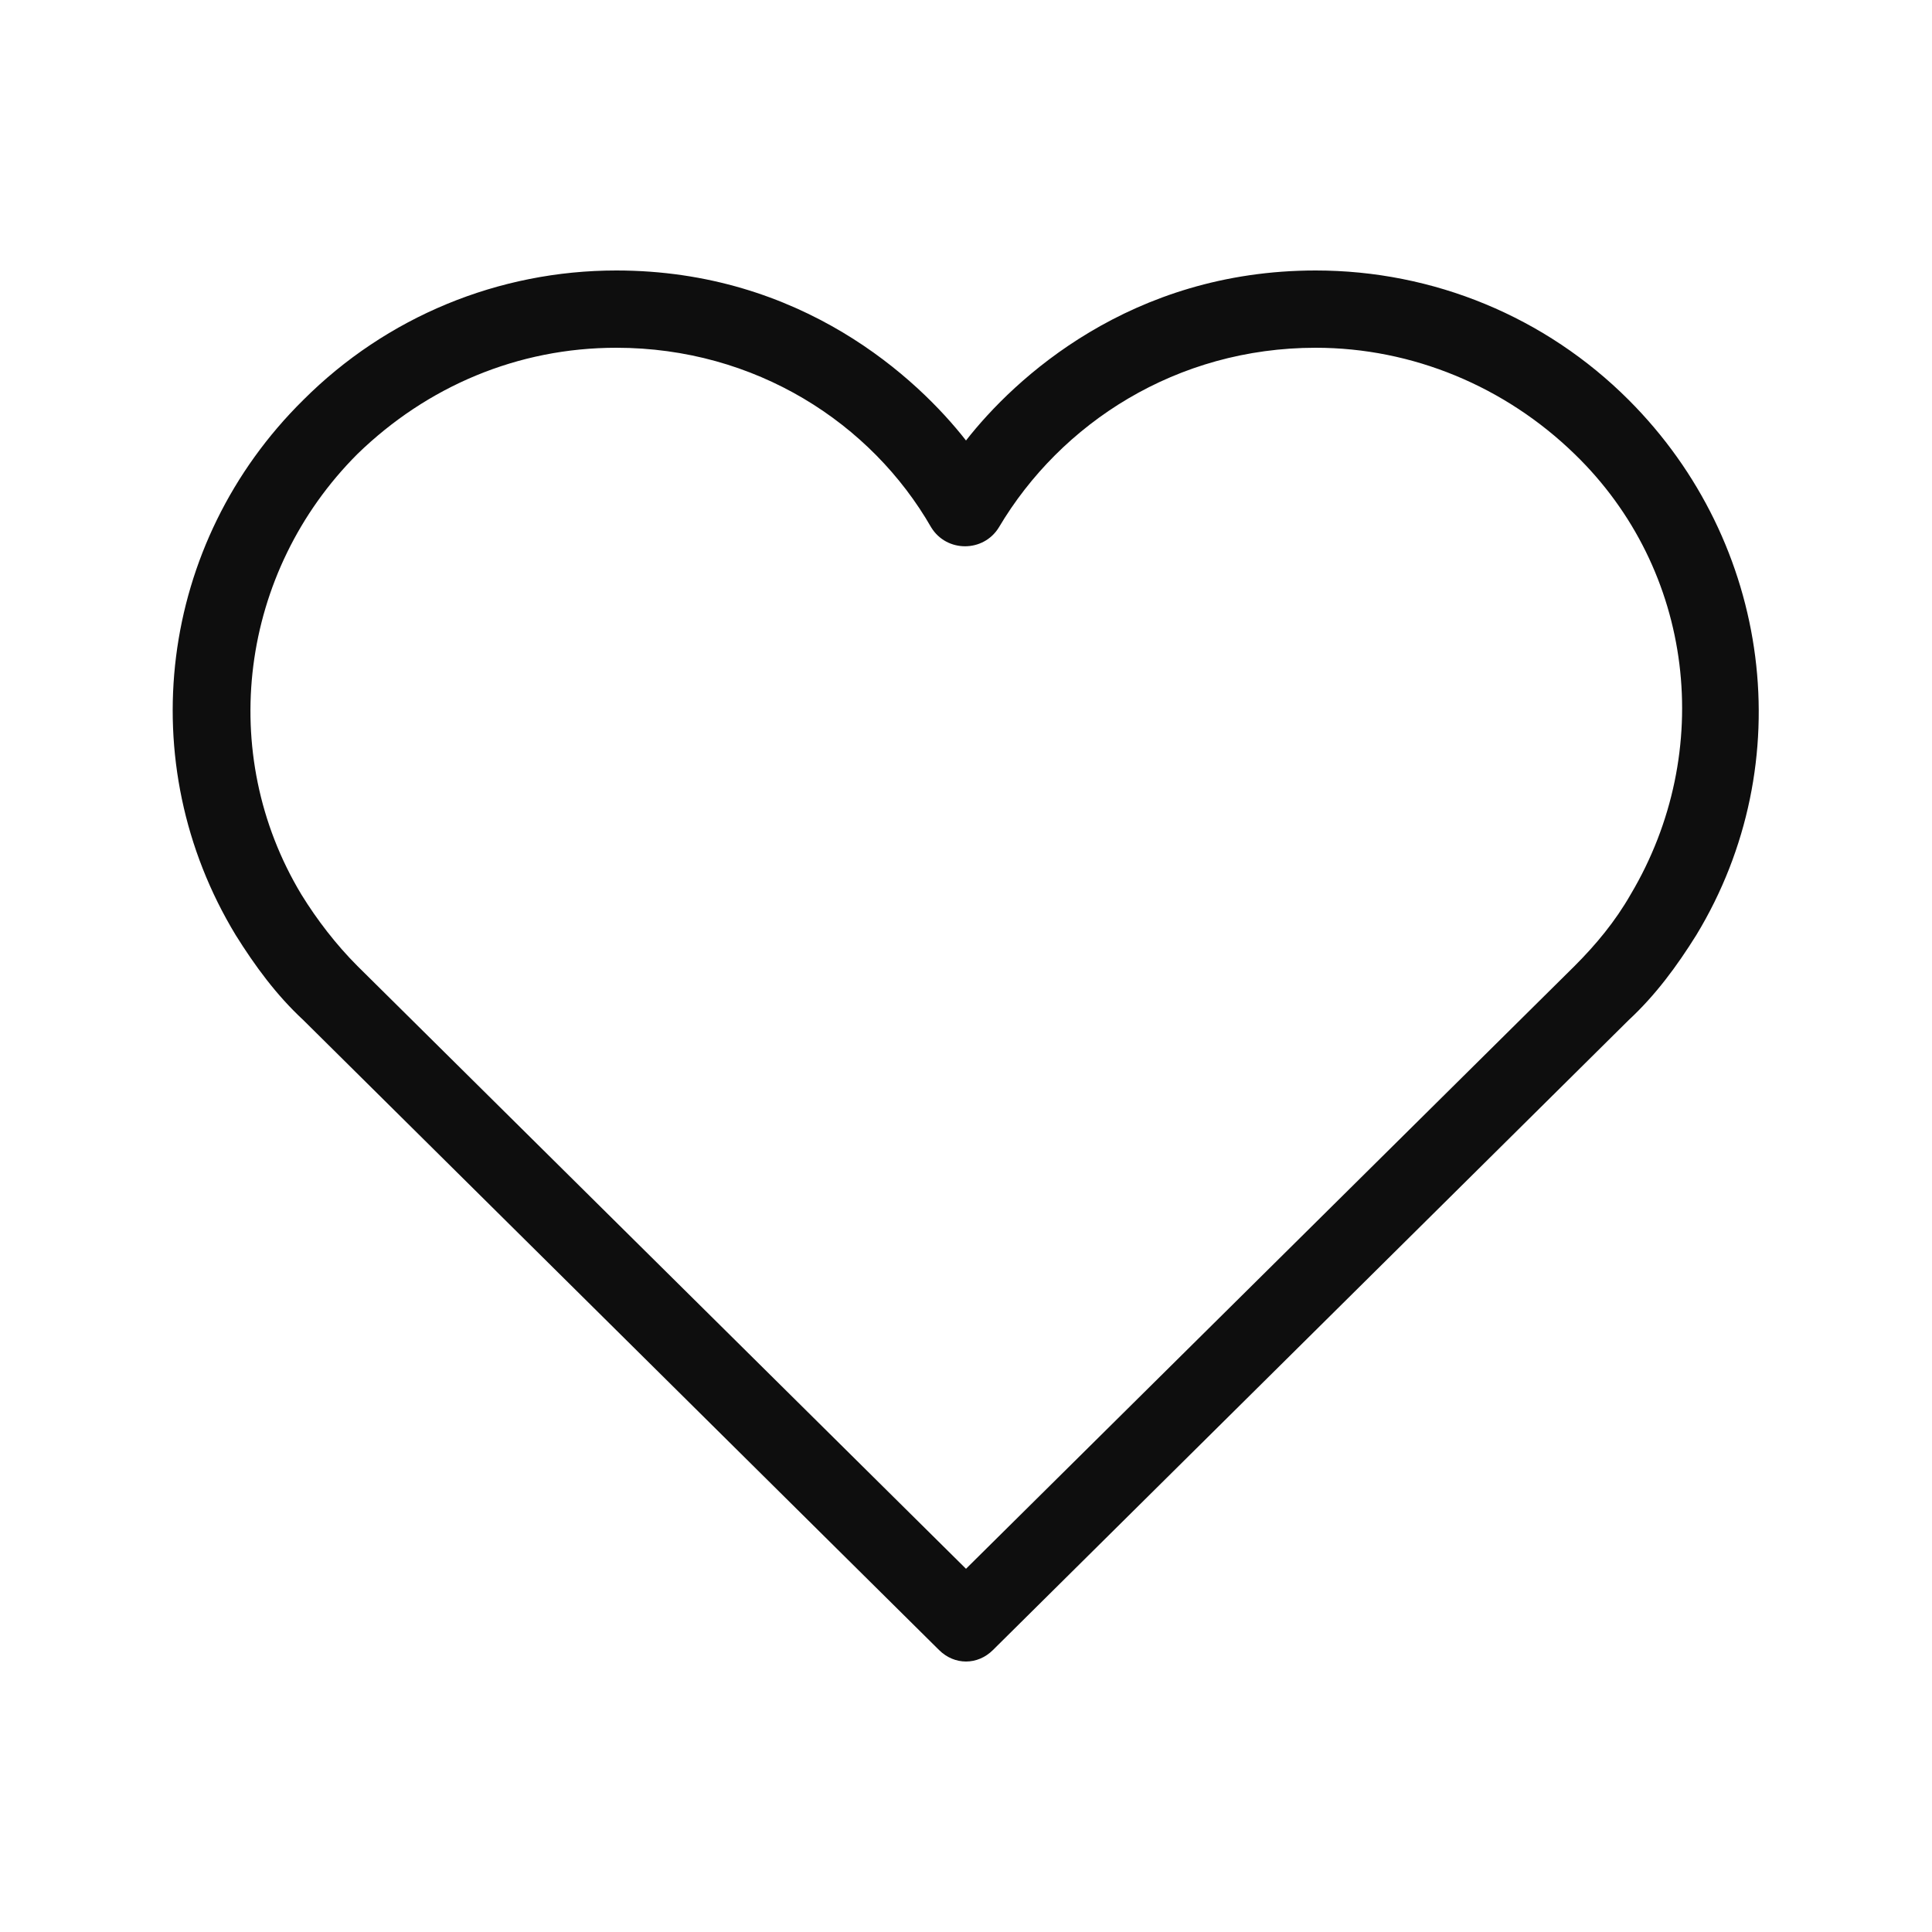 <svg xmlns="http://www.w3.org/2000/svg" xml:space="preserve" viewBox="0 0 100 100" id="Heart">
  <path d="M48.6 85.4 15.7 52.8c-1.4-1.3-2.5-2.8-3.5-4.4-5.4-8.9-4-20.3 3.5-27.7C20 16.4 25.8 14 31.9 14c9.6 0 15.6 5.6 18.1 8.8 2.5-3.2 8.5-8.8 18.1-8.8 6.1 0 11.9 2.4 16.2 6.7 7.4 7.4 8.9 18.8 3.5 27.7-1 1.6-2.1 3.1-3.5 4.4L51.4 85.4c-.8.8-2 .8-2.8 0zM31.9 18c-5.1 0-9.8 2-13.4 5.5-6.1 6.1-7.3 15.5-2.9 22.8.8 1.3 1.8 2.6 2.9 3.7L50 81.2 81.5 50c1.1-1.1 2.1-2.3 2.9-3.7 4.4-7.4 3.3-16.8-2.9-22.8C77.9 20 73.1 18 68.1 18c-7.2 0-13.2 3.9-16.4 9.3-.8 1.3-2.7 1.3-3.5 0-3.1-5.4-9.1-9.3-16.3-9.3z" fill="#0e0e0e" class="color000000 svgShape"></path>
  <path fill="#808080" d="M944-370v1684H-840V-370H944m8-8H-848v1700H952V-378z" class="color0000ff svgShape"></path>
</svg>
